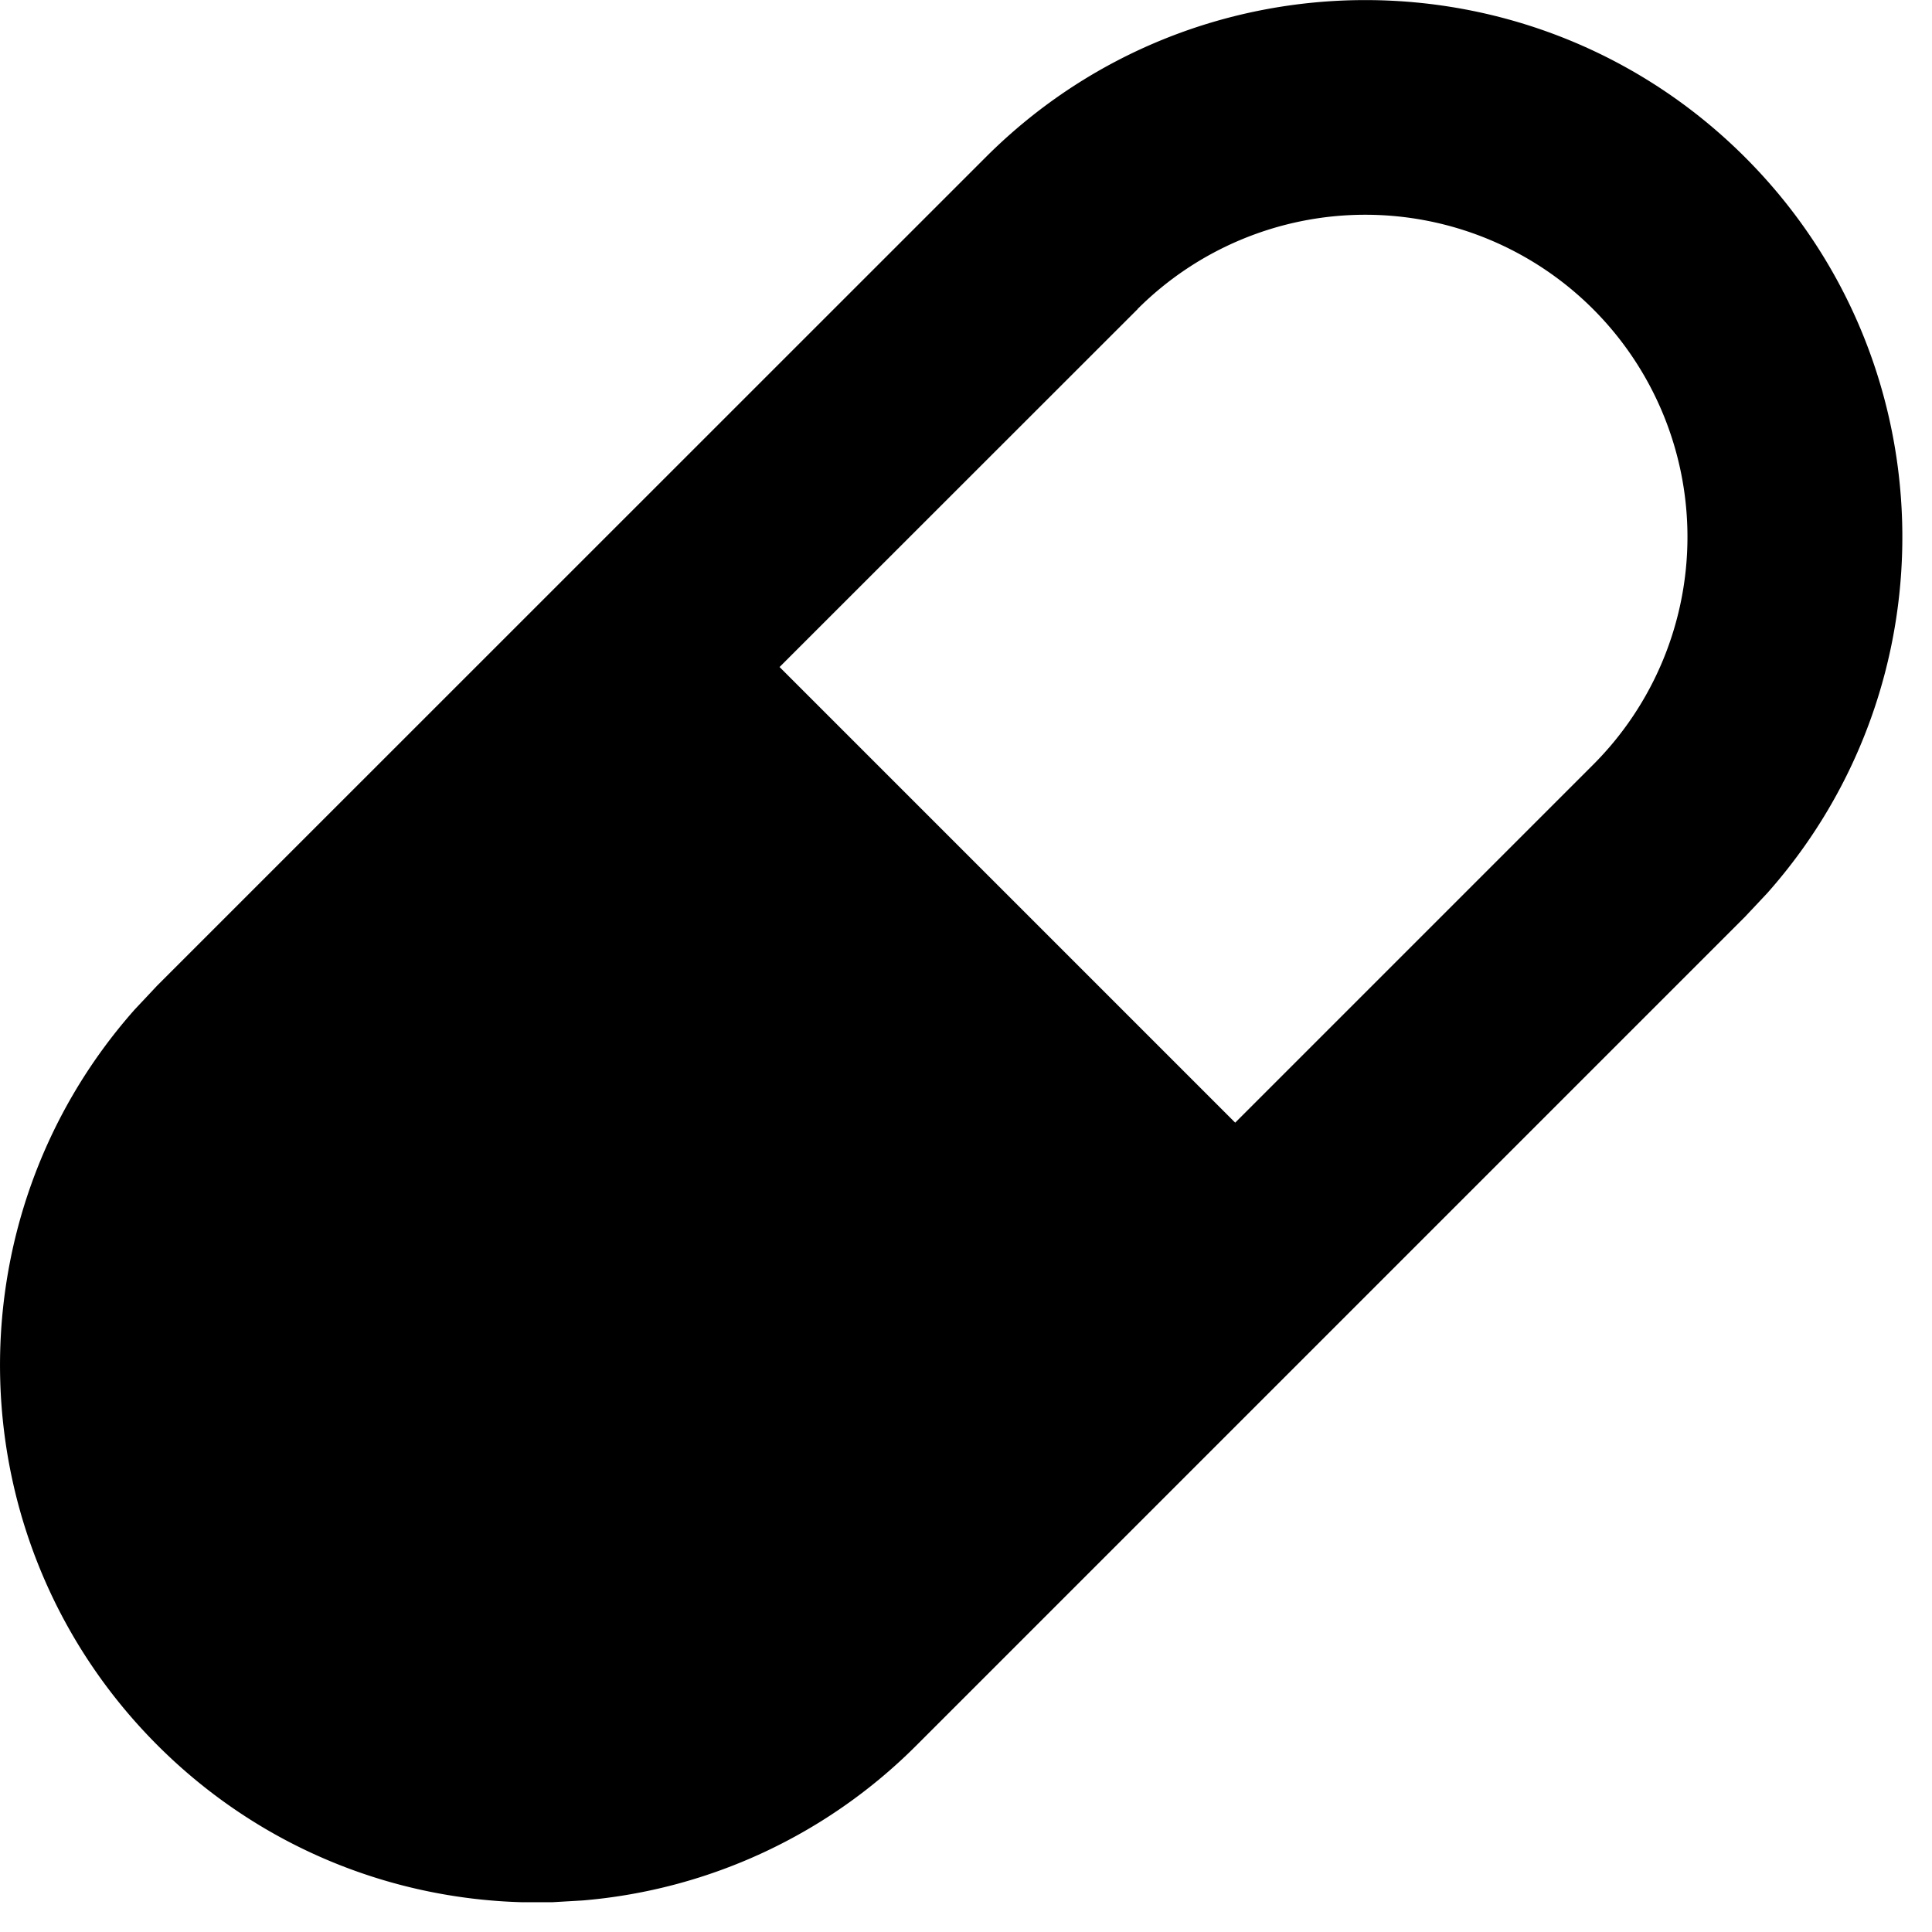 <svg xmlns="http://www.w3.org/2000/svg" xmlns:xlink="http://www.w3.org/1999/xlink" width="12" height="12"><defs><filter id="A"><feColorMatrix in="SourceGraphic" values="0 0 0 0 0.435 0 0 0 0 0.447 0 0 0 0 0.522 0 0 0 1 0"/></filter><path d="M10.839.977c1.254 1.254 1.301 3.259.139 4.569l-.139.148-5.145 5.145a3.32 3.32 0 0 1-2.074.965l-.189.011h0-.19c-.822-.023-1.636-.348-2.263-.975C-.277 9.584-.324 7.58.837 6.27l.139-.148L6.122.977c1.302-1.302 3.414-1.302 4.717 0zm-3.773.943L4.842 4.143l2.83 2.83L9.895 4.75a2 2 0 1 0-2.83-2.83z" id="B"/></defs><g transform="translate(-8 -4)" filter="url(#A)" fill="none" fill-rule="evenodd"><g transform="translate(8 4)"><use fill="currentColor" xlink:href="#B"/></g></g></svg>